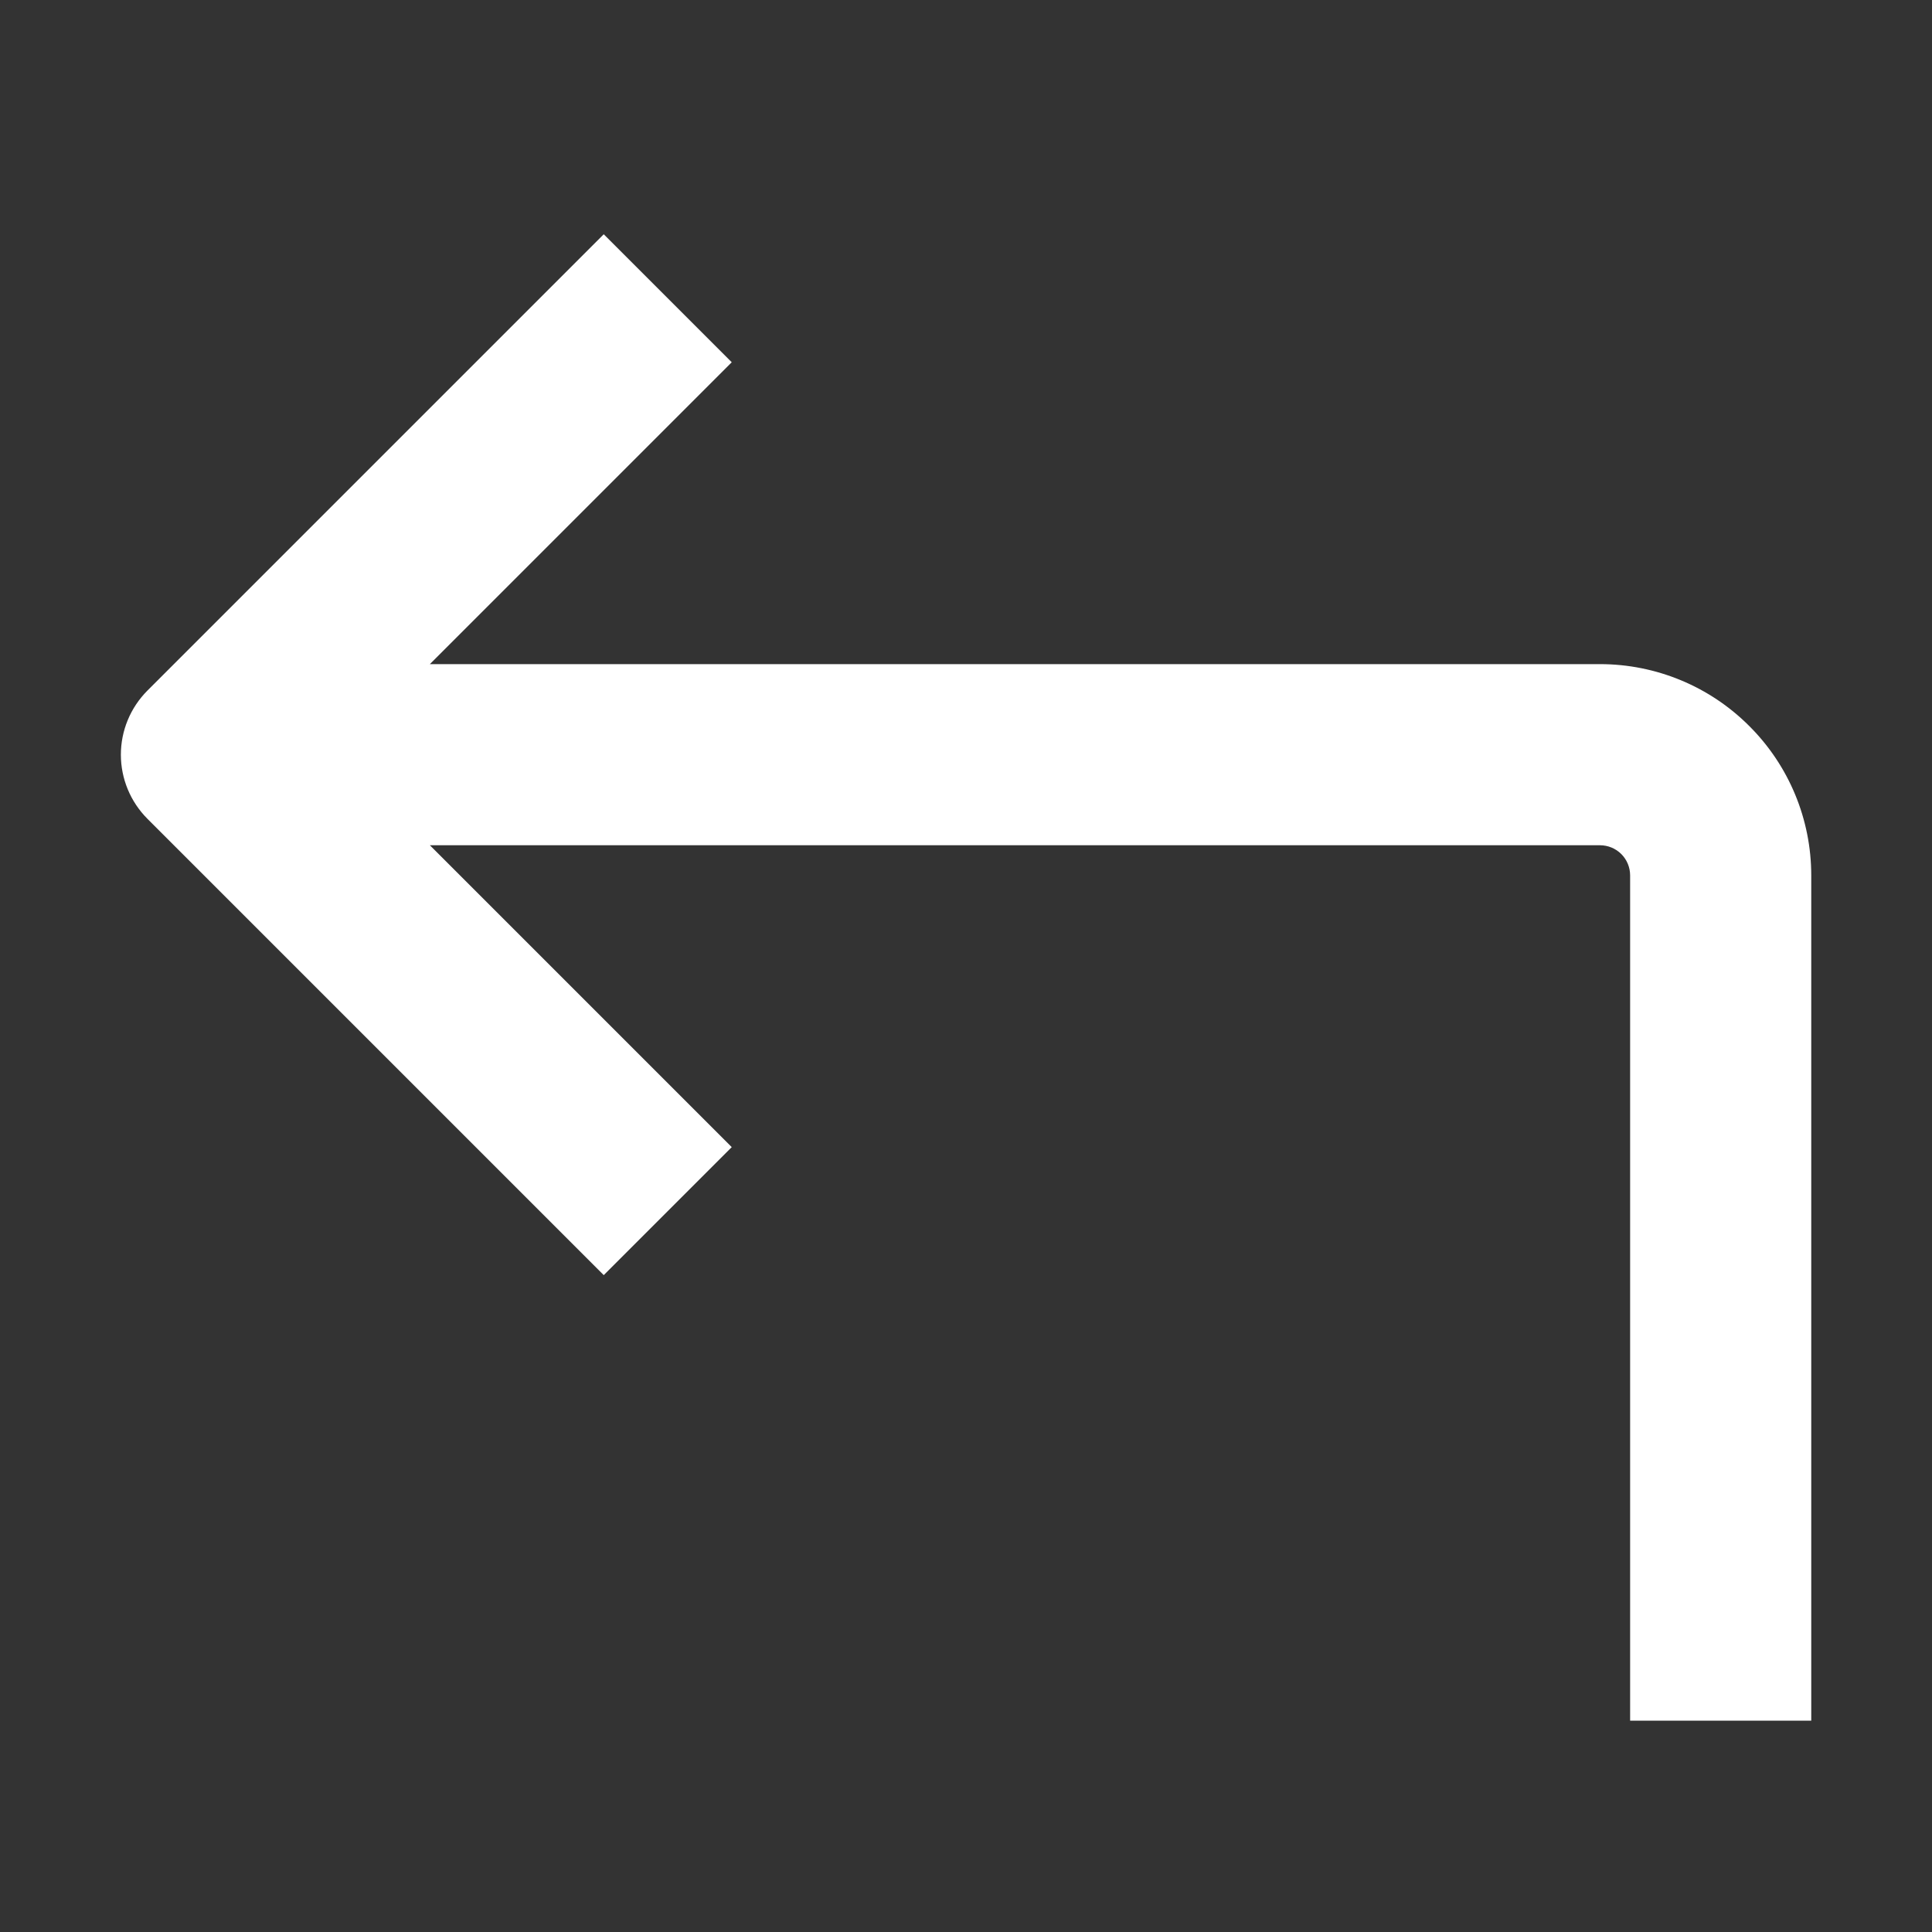 <svg width="16" height="16" viewBox="0 0 16 16" fill="none" xmlns="http://www.w3.org/2000/svg">
<rect x="0" y="0" width="16" height="16" fill="#333333" stroke="none"/>
<path fill-rule="evenodd" clip-rule="evenodd" d="M4.47 10.03L5 10.56L6.06 9.5L5.53 8.97L3.56 7H13.25C13.316 7 13.38 7.026 13.427 7.073C13.474 7.12 13.5 7.184 13.5 7.25V14.25H15V7.25C15 6.786 14.816 6.341 14.487 6.013C14.159 5.684 13.714 5.5 13.25 5.5H3.56L5.53 3.53L6.06 3L5 1.94L4.47 2.47L1.22 5.72C1.08 5.861 1.001 6.051 1.001 6.25C1.001 6.449 1.08 6.639 1.22 6.78L4.47 10.03Z" fill="white"/>
</svg>
